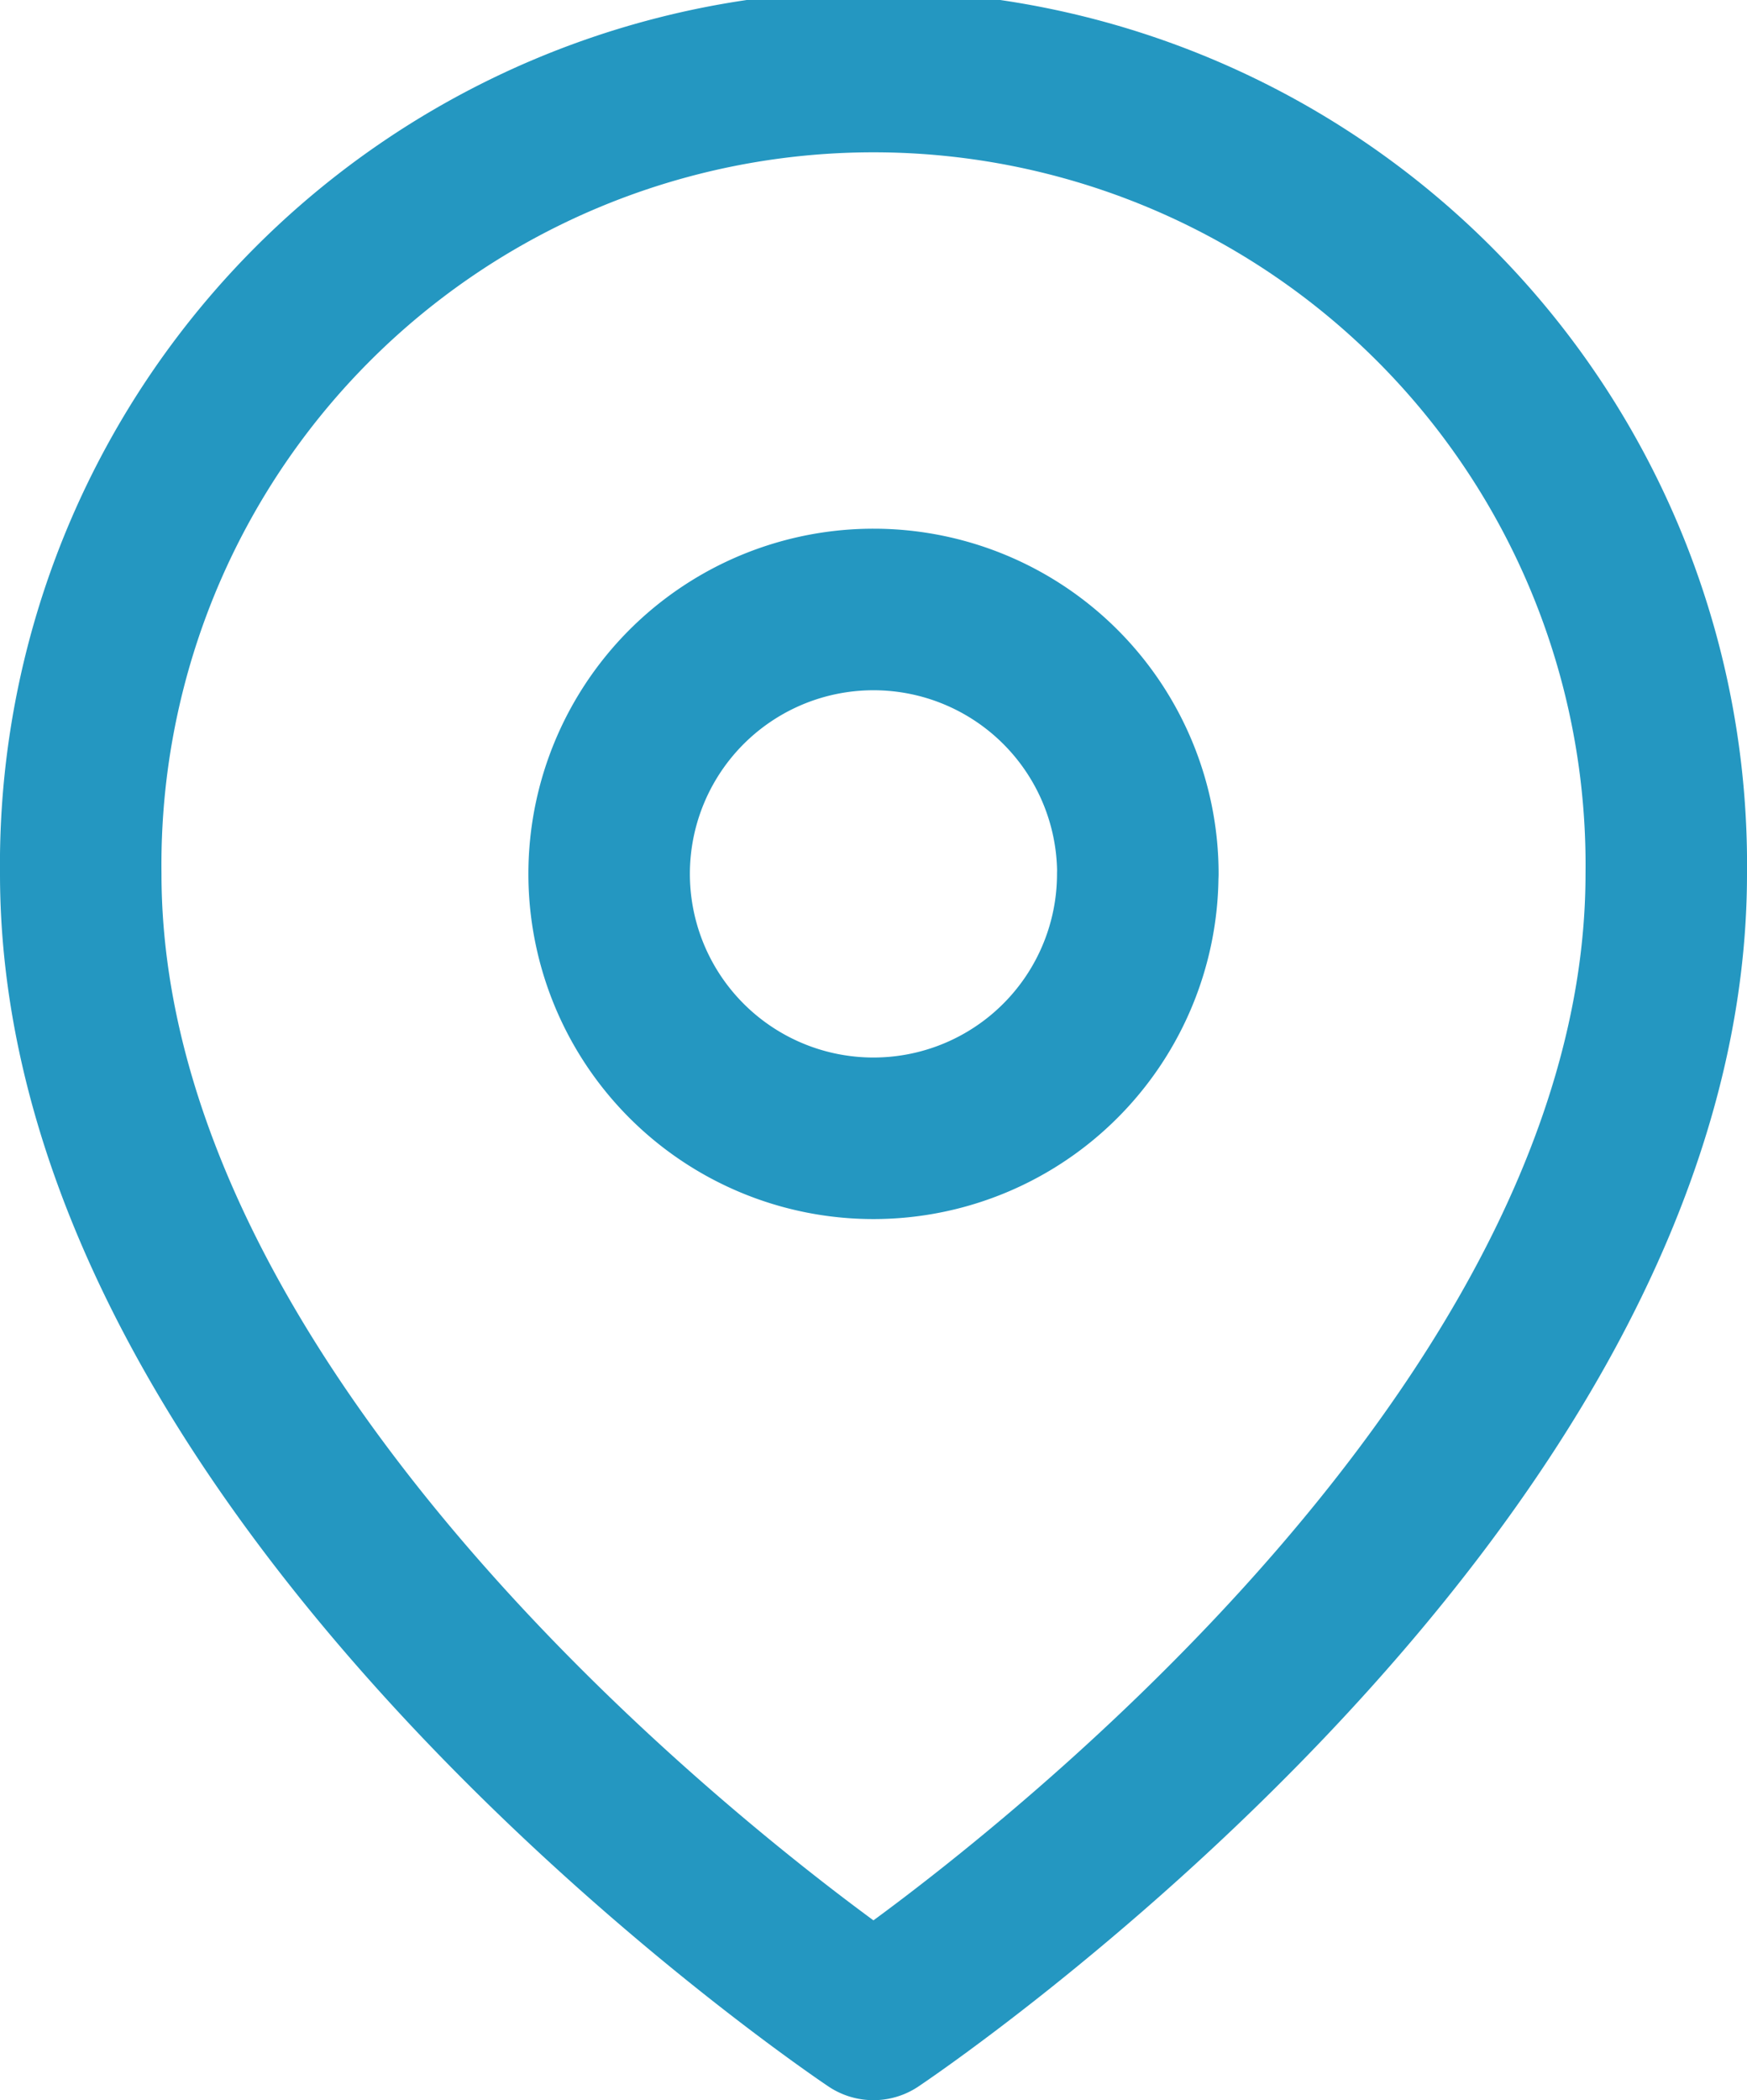 <svg xmlns="http://www.w3.org/2000/svg" width="16.227" height="19.5" viewBox="0 0 16.227 19.5">
  <g id="Icon_feather-map-pin" data-name="Icon feather-map-pin" transform="translate(-3.75 0.75)">
    <path id="パス_16" data-name="パス 16" d="M19.227,8.864c0,5.727-7.364,10.636-7.364,10.636S4.5,14.591,4.5,8.864a7.364,7.364,0,1,1,14.727,0Z" transform="translate(0 -1.5)" fill="none" stroke="#2497C1" stroke-linecap="round" stroke-linejoin="round" stroke-width="1.5"/>
    <path id="パス_17" data-name="パス 17" d="M18.409,12.955A2.455,2.455,0,1,1,15.955,10.5a2.455,2.455,0,0,1,2.455,2.455Z" transform="translate(-4.091 -5.591)" fill="none" stroke="#2497C1" stroke-linecap="round" stroke-linejoin="round" stroke-width="1.5"/>
  </g>
</svg>
